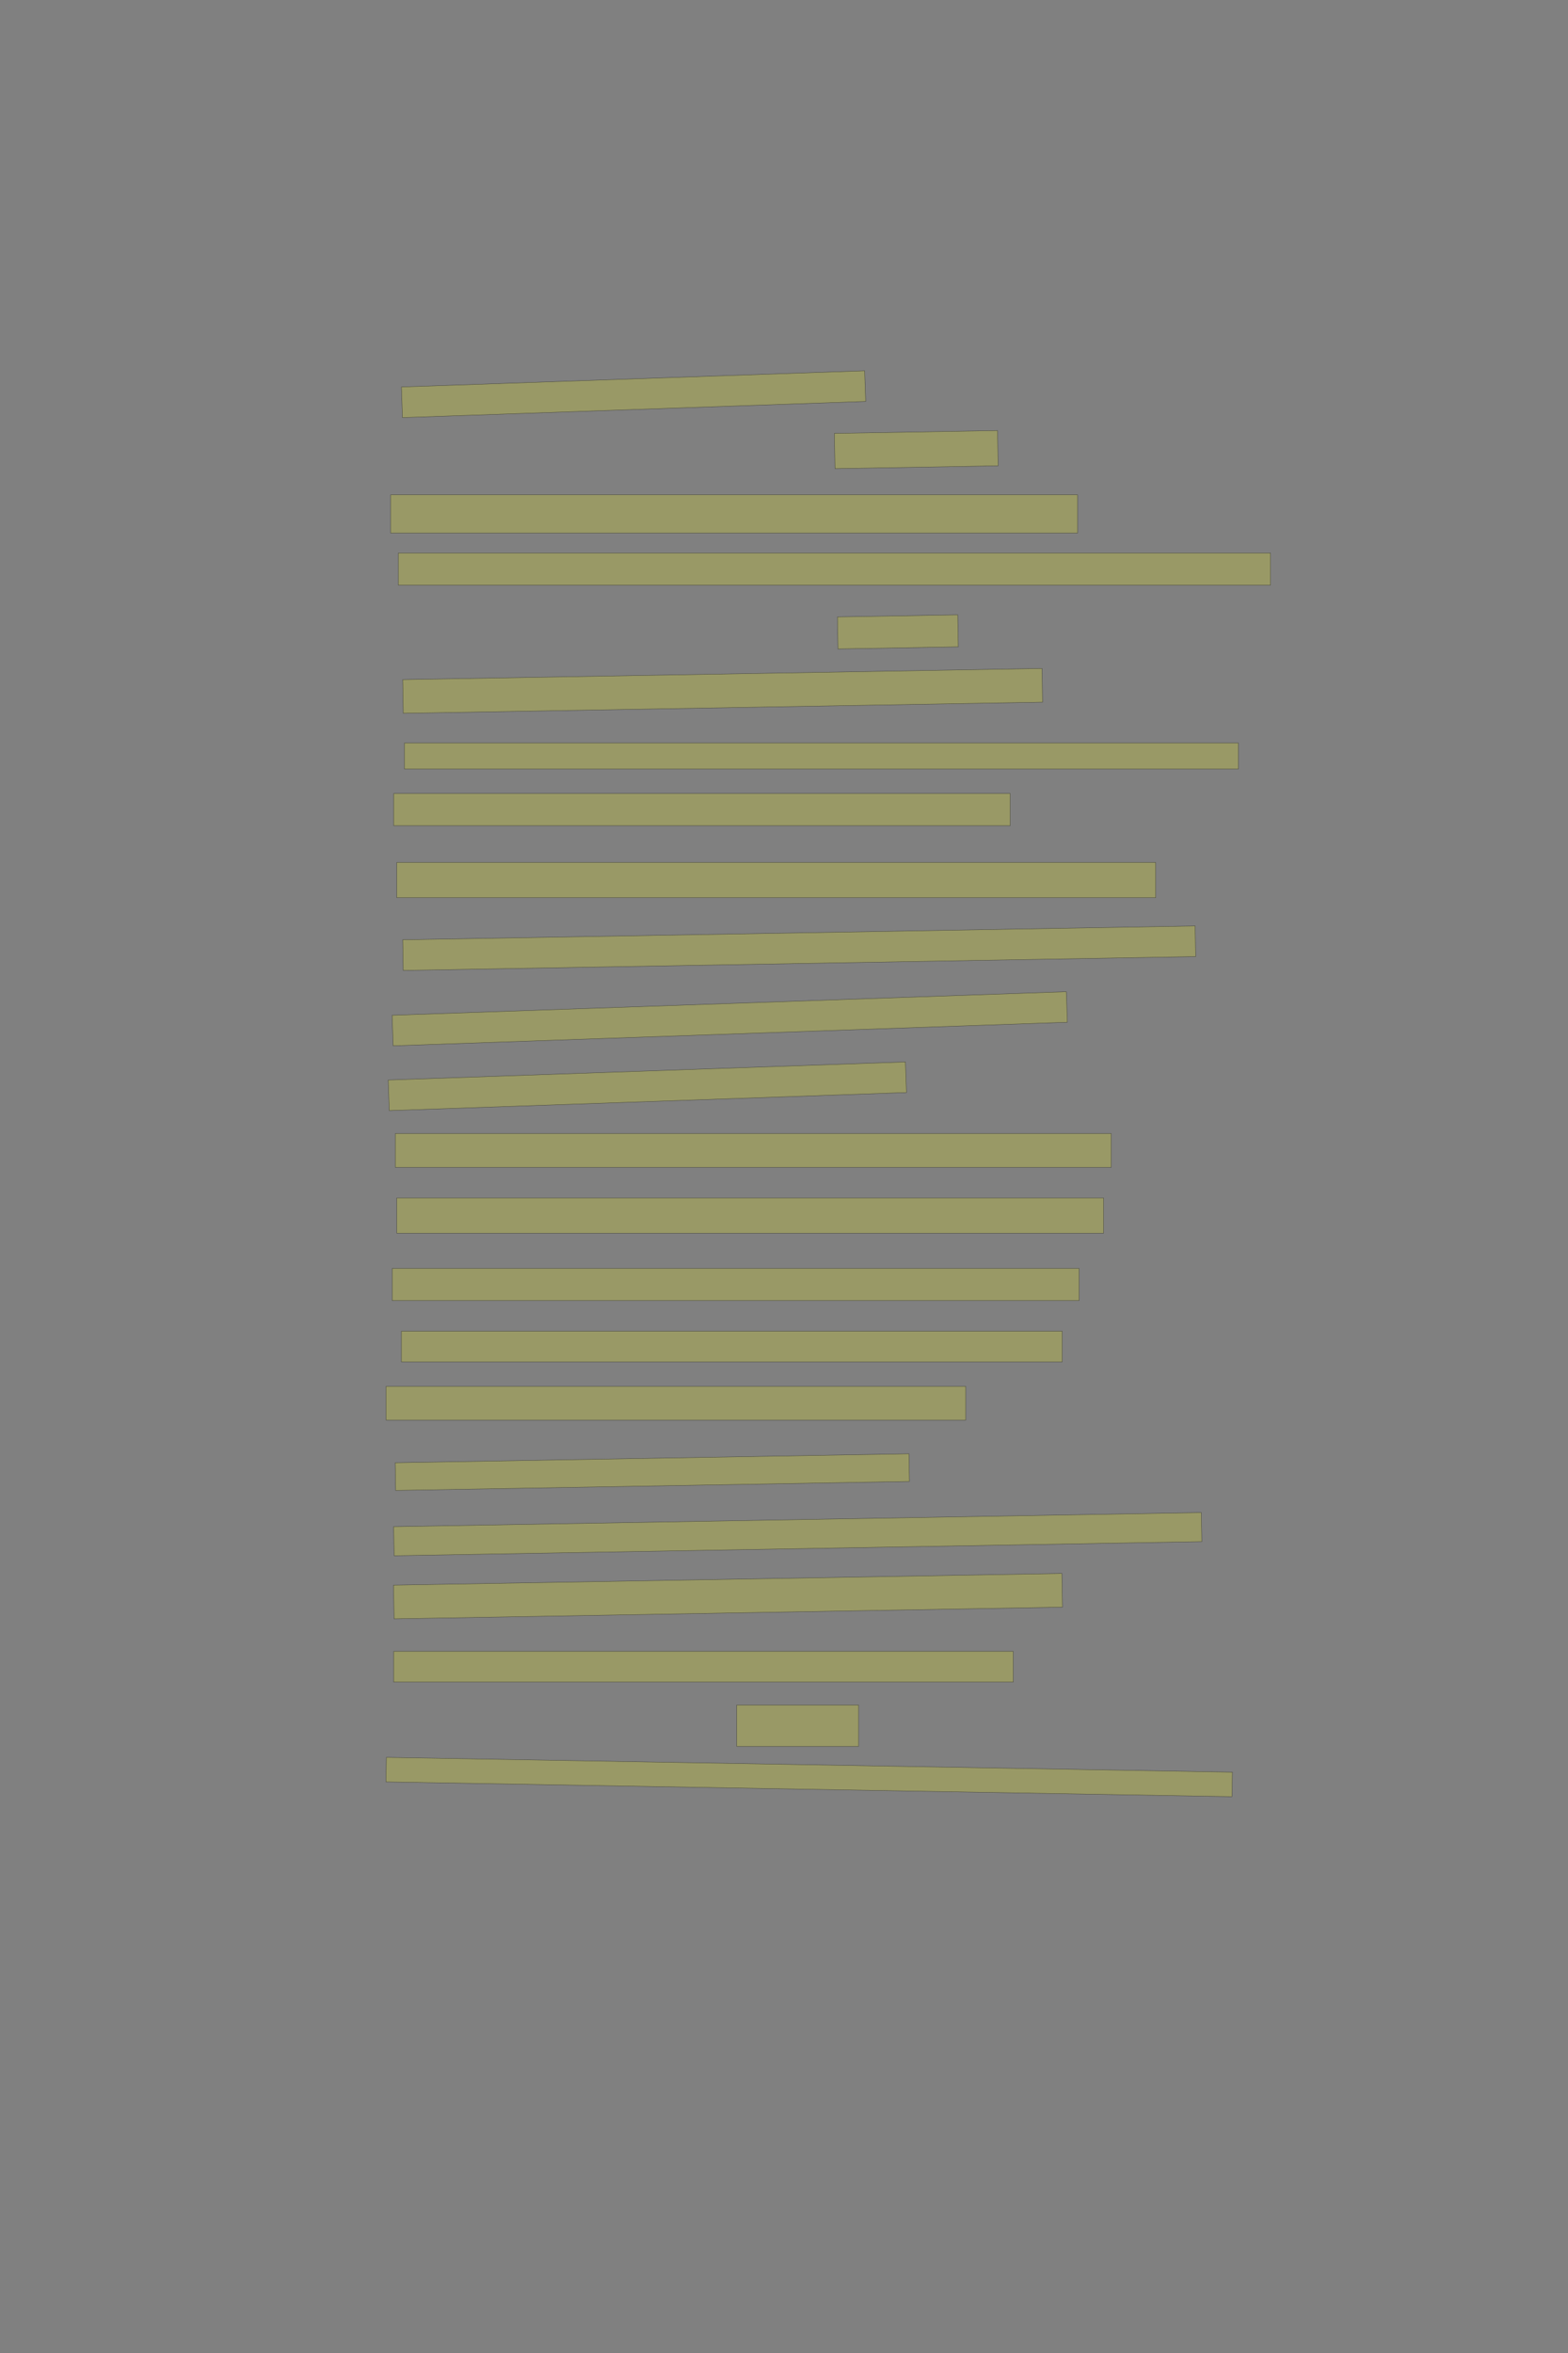 <?xml version="1.0" encoding="UTF-8" standalone="no"?><svg xmlns="http://www.w3.org/2000/svg" xmlns:xlink="http://www.w3.org/1999/xlink" height="6144" width="4096">
 <rect width="100%" height="100%" fill="#808080" stroke="none"/>
 <g>
  <title>Layer 1</title>
  <rect class=" imageannotationLine imageannotationLinked" fill="#FFFF00" fill-opacity="0.2" height="80.024" id="svg_2" stroke="#000000" stroke-opacity="0.5" transform="rotate(-2, 1654.99, 1029.29)" width="1210.748" x="1049.615" xlink:href="#la" y="989.276"/>
  <rect class=" imageannotationLine imageannotationLinked" fill="#FFFF00" fill-opacity="0.2" height="92.074" id="svg_4" stroke="#000000" stroke-opacity="0.5" transform="rotate(-1, 2393.54, 1173.97)" width="426.285" x="2180.395" xlink:href="#lb" y="1127.931"/>
  <rect class=" imageannotationLine imageannotationLinked" fill="#FFFF00" fill-opacity="0.2" height="100" id="svg_6" stroke="#000000" stroke-opacity="0.5" width="1794.285" x="1020.569" xlink:href="#lc" y="1292"/>
  <rect class=" imageannotationLine imageannotationLinked" fill="#FFFF00" fill-opacity="0.2" height="84" id="svg_8" stroke="#000000" stroke-opacity="0.5" width="2278.285" x="1040.569" xlink:href="#ld" y="1444"/>
  <rect class=" imageannotationLine imageannotationLinked" fill="#FFFF00" fill-opacity="0.2" height="83.587" id="svg_10" stroke="#000000" stroke-opacity="0.5" transform="rotate(-1, 2345.47, 1649.94)" width="314.285" x="2188.325" xlink:href="#le" y="1608.141"/>
  <rect class=" imageannotationLine imageannotationLinked" fill="#FFFF00" fill-opacity="0.2" height="88.005" id="svg_12" stroke="#000000" stroke-opacity="0.5" transform="rotate(-1, 1887.71, 1804)" width="1670.285" x="1052.569" xlink:href="#lf" y="1759.997"/>
  <rect class=" imageannotationLine imageannotationLinked" fill="#FFFF00" fill-opacity="0.2" height="68" id="svg_14" stroke="#000000" stroke-opacity="0.5" width="2178.285" x="1056.569" xlink:href="#lg" y="1940"/>
  <rect class=" imageannotationLine imageannotationLinked" fill="#FFFF00" fill-opacity="0.2" height="84" id="svg_16" stroke="#000000" stroke-opacity="0.5" width="1610.285" x="1028.569" xlink:href="#lh" y="2072"/>
  <rect class=" imageannotationLine imageannotationLinked" fill="#FFFF00" fill-opacity="0.2" height="92" id="svg_18" stroke="#000000" stroke-opacity="0.5" width="1982.285" x="1036.569" xlink:href="#li" y="2252"/>
  <rect class=" imageannotationLine imageannotationLinked" fill="#FFFF00" fill-opacity="0.2" height="80" id="svg_20" stroke="#000000" stroke-opacity="0.5" transform="rotate(-1, 2087.68, 2475.83)" width="2070.358" x="1052.495" xlink:href="#lj" y="2435.826"/>
  <rect class=" imageannotationLine imageannotationLinked" fill="#FFFF00" fill-opacity="0.2" height="79.745" id="svg_22" stroke="#000000" stroke-opacity="0.5" transform="rotate(-2, 1906.27, 2660.12)" width="1762.285" x="1025.132" xlink:href="#lk" y="2620.247"/>
  <rect class=" imageannotationLine imageannotationLinked" fill="#FFFF00" fill-opacity="0.2" height="79.885" id="svg_24" stroke="#000000" stroke-opacity="0.5" transform="rotate(-2, 1691.05, 2836.41)" width="1351.899" x="1015.104" xlink:href="#ll" y="2796.468"/>
  <rect class=" imageannotationLine imageannotationLinked" fill="#FFFF00" fill-opacity="0.2" height="88" id="svg_26" stroke="#000000" stroke-opacity="0.5" width="1870.285" x="1032.569" xlink:href="#lm" y="2960"/>
  <rect class=" imageannotationLine imageannotationLinked" fill="#FFFF00" fill-opacity="0.2" height="92" id="svg_28" stroke="#000000" stroke-opacity="0.5" width="1846.286" x="1036.569" xlink:href="#ln" y="3128"/>
  <rect class=" imageannotationLine imageannotationLinked" fill="#FFFF00" fill-opacity="0.2" height="84" id="svg_30" stroke="#000000" stroke-opacity="0.5" width="1794.285" x="1024.569" xlink:href="#lo" y="3312"/>
  <rect class=" imageannotationLine imageannotationLinked" fill="#FFFF00" fill-opacity="0.2" height="80" id="svg_32" stroke="#000000" stroke-opacity="0.5" width="1726.285" x="1048.569" xlink:href="#lp" y="3476"/>
  <rect class=" imageannotationLine imageannotationLinked" fill="#FFFF00" fill-opacity="0.2" height="88" id="svg_34" stroke="#000000" stroke-opacity="0.5" width="1514.285" x="1008.569" xlink:href="#lq" y="3620"/>
  <rect class=" imageannotationLine imageannotationLinked" fill="#FFFF00" fill-opacity="0.2" height="72.287" id="svg_36" stroke="#000000" stroke-opacity="0.5" transform="rotate(-1, 1703.99, 3843.85)" width="1342.285" x="1032.846" xlink:href="#lr" y="3807.712"/>
  <rect class=" imageannotationLine imageannotationLinked" fill="#FFFF00" fill-opacity="0.2" height="75.867" id="svg_38" stroke="#000000" stroke-opacity="0.5" transform="rotate(-1, 2083.85, 4005.86)" width="2110.218" x="1028.74" xlink:href="#ls" y="3967.924"/>
  <rect class=" imageannotationLine imageannotationLinked" fill="#FFFF00" fill-opacity="0.2" height="88" id="svg_40" stroke="#000000" stroke-opacity="0.5" transform="rotate(-1, 1901.71, 4167.76)" width="1746.281" x="1028.567" xlink:href="#lt" y="4123.756"/>
  <rect class=" imageannotationLine imageannotationLinked" fill="#FFFF00" fill-opacity="0.2" height="80" id="svg_42" stroke="#000000" stroke-opacity="0.5" width="1618.285" x="1028.569" xlink:href="#lu" y="4312"/>
  <rect class=" imageannotationLine imageannotationLinked" fill="#FFFF00" fill-opacity="0.2" height="108" id="svg_44" stroke="#000000" stroke-opacity="0.5" width="318.285" x="1924.57" xlink:href="#lv" y="4452"/>
  <rect class=" imageannotationLine imageannotationLinked" fill="#FFFF00" fill-opacity="0.2" height="64.003" id="svg_46" stroke="#000000" stroke-opacity="0.5" transform="rotate(1, 2113.81, 4640.07)" width="2210.285" x="1008.673" xlink:href="#lw" y="4608.07"/>
 </g>

</svg>